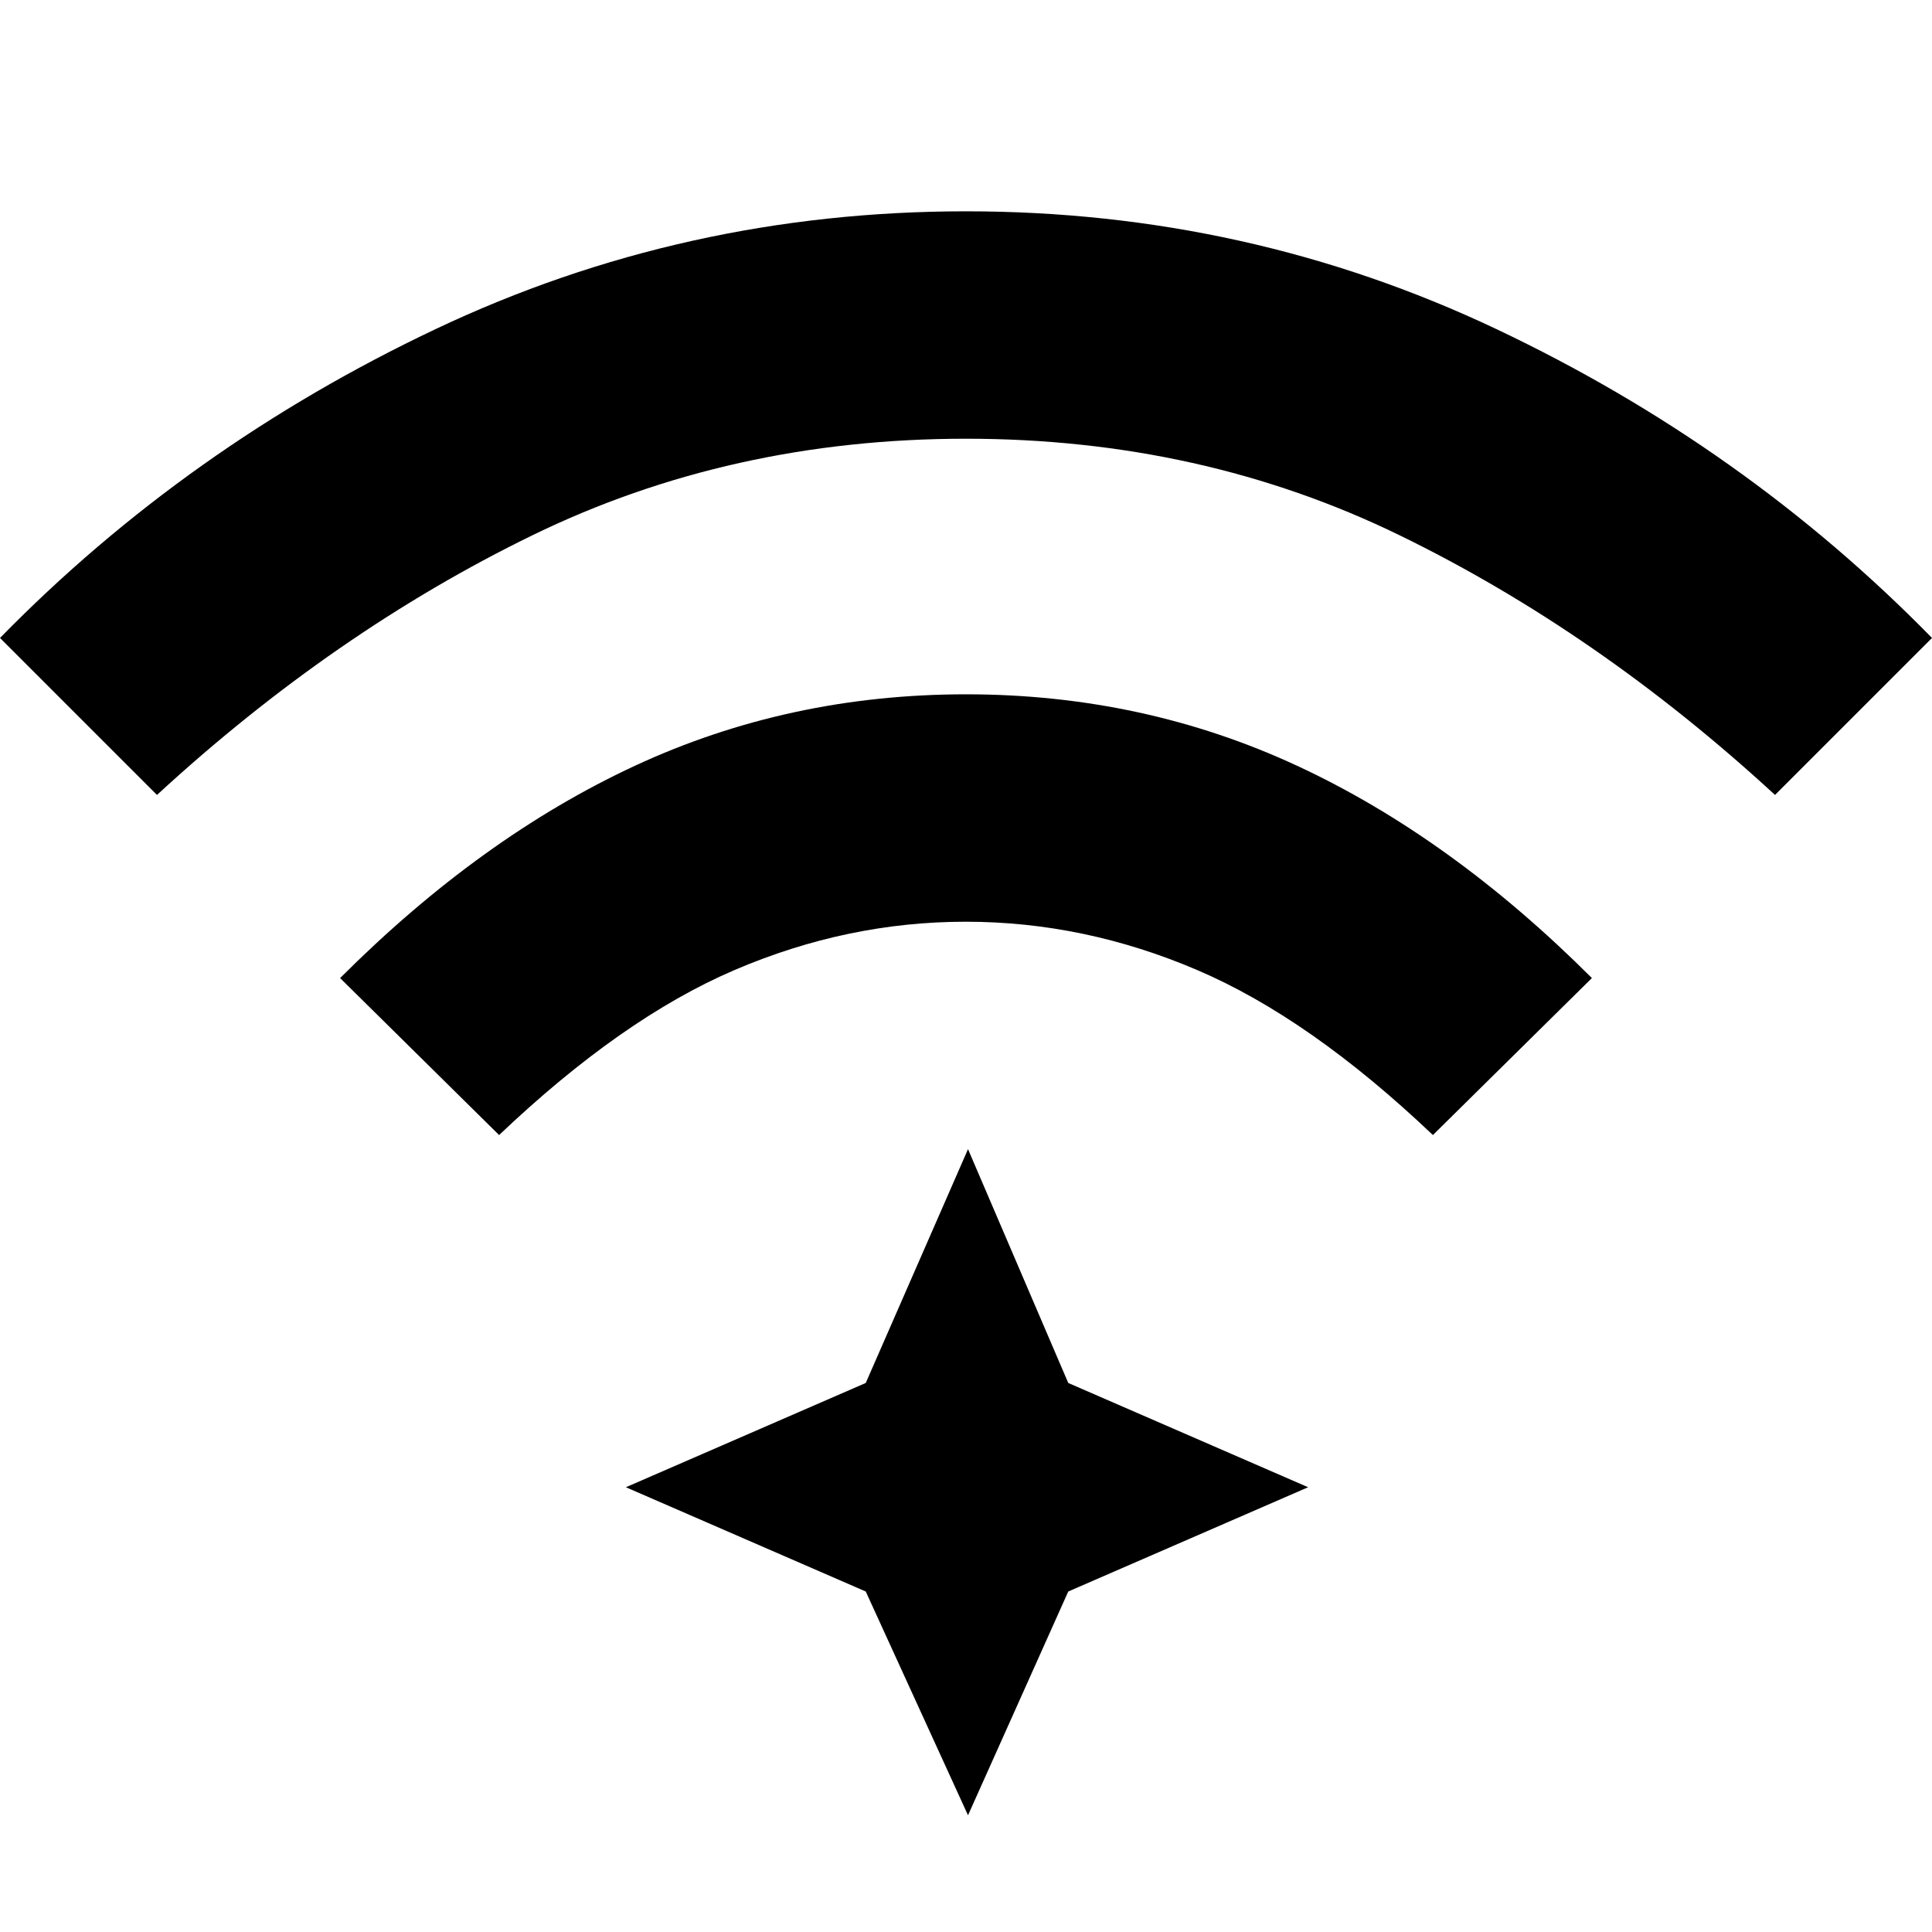 <svg xmlns="http://www.w3.org/2000/svg" width="48" height="48" viewBox="0 -960 960 960"><path d="m248-396-79-78q70-70 146.5-105.5T480-615q88 0 164.5 35.5T791-474l-79 78q-61-58-117.137-82t-115-24Q421-502 365-478t-117 82ZM78-565 0-643q93-95 216.5-153.5T480-855q140 0 263.5 58.5T960-643l-78 78q-88-81-186.5-129T480-742q-117 0-215.5 48T78-565ZM481-58l-50.812-111.188L311-221l119.188-51.812L481-389l49.812 116.188L650-221l-119.188 51.812L481-58Z"/></svg>